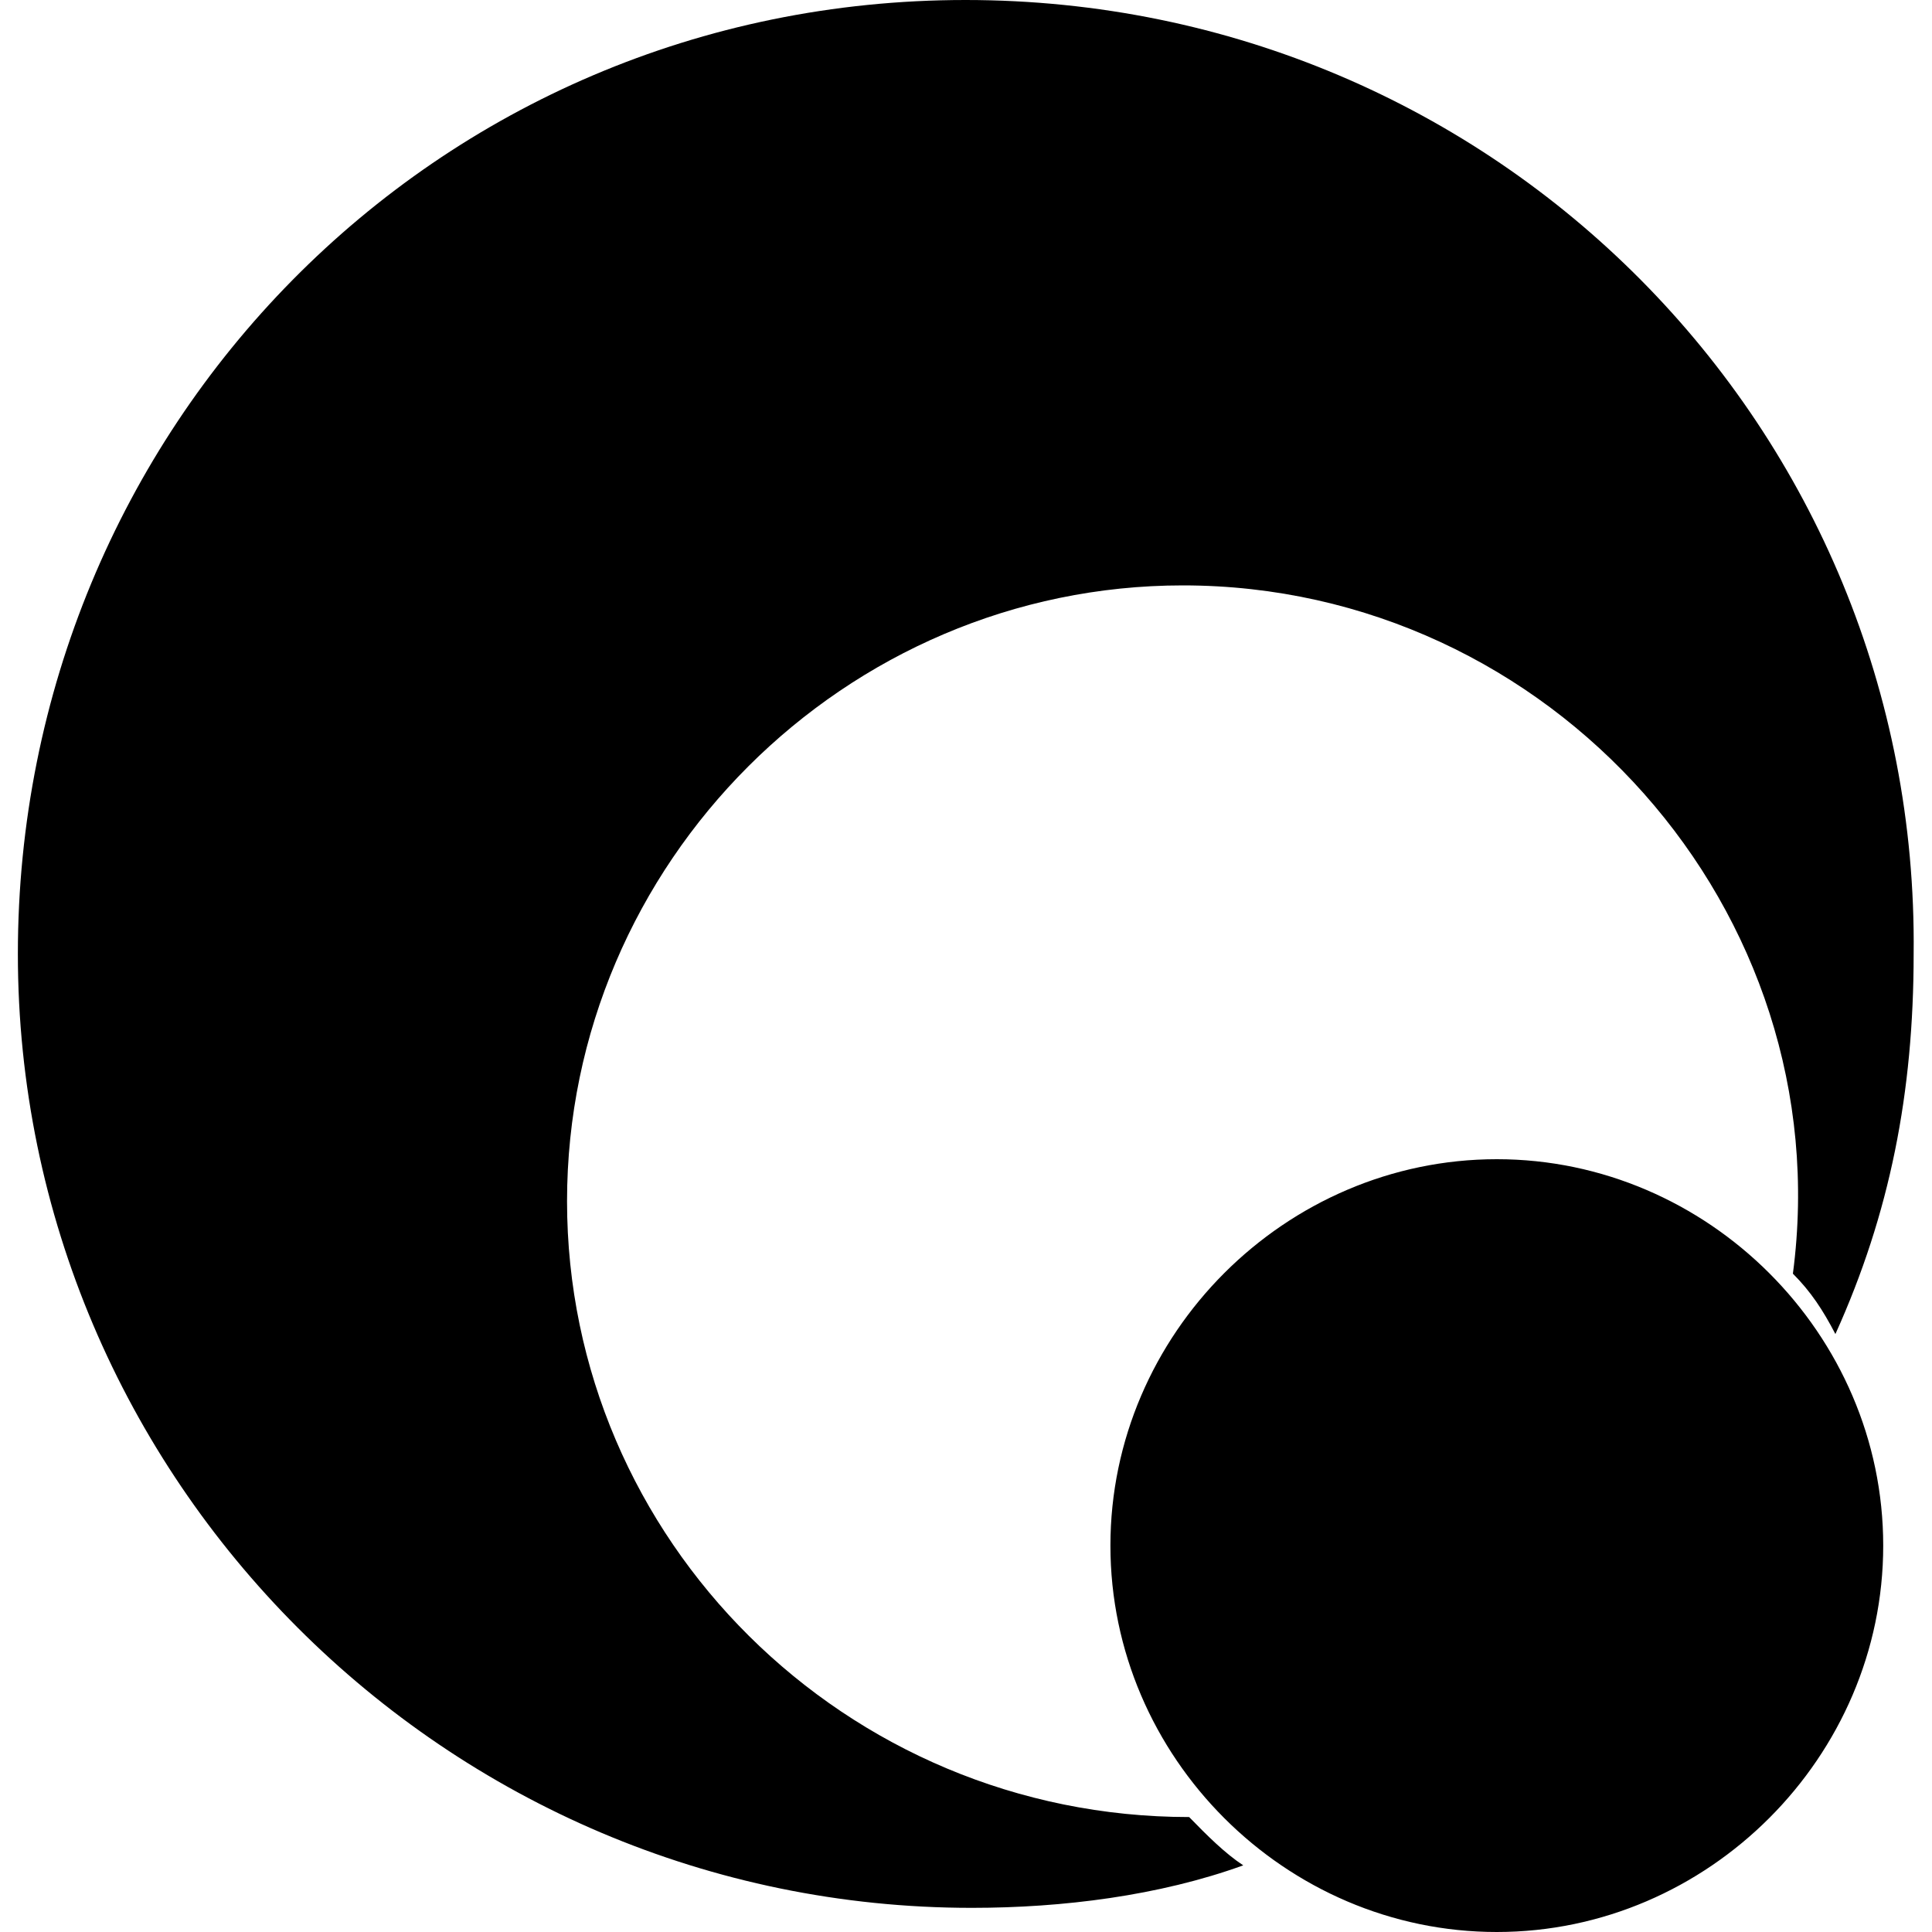 <?xml version="1.0" encoding="UTF-8"?><svg id="Layer_1" xmlns="http://www.w3.org/2000/svg" viewBox="0 0 40 40"><defs><style>.cls-1{fill:none;}</style></defs><rect class="cls-1" x="0" y="0" width="40" height="40"/><path d="m24.62,37.62h0c-7.13,0-12.88-5.75-12.88-12.75s5.75-12.75,12.75-12.75c7.63,0,13.62,6.75,12.63,14.25.37.37.62.75.88,1.25,1.13-2.5,1.62-5,1.62-7.87.12-10.87-8.63-19.75-19.63-19.75S.37,8.88.37,19.75s8.87,19.75,19.75,19.75c1.88,0,3.88-.25,5.62-.88-.38-.25-.75-.62-1.12-1Zm0,0h0Zm6.37-13.62c-4.38,0-8,3.62-8,8s3.62,8,8,8,8-3.63,8-8h0c0-4.38-3.63-8-8-8h0Z"/></svg>